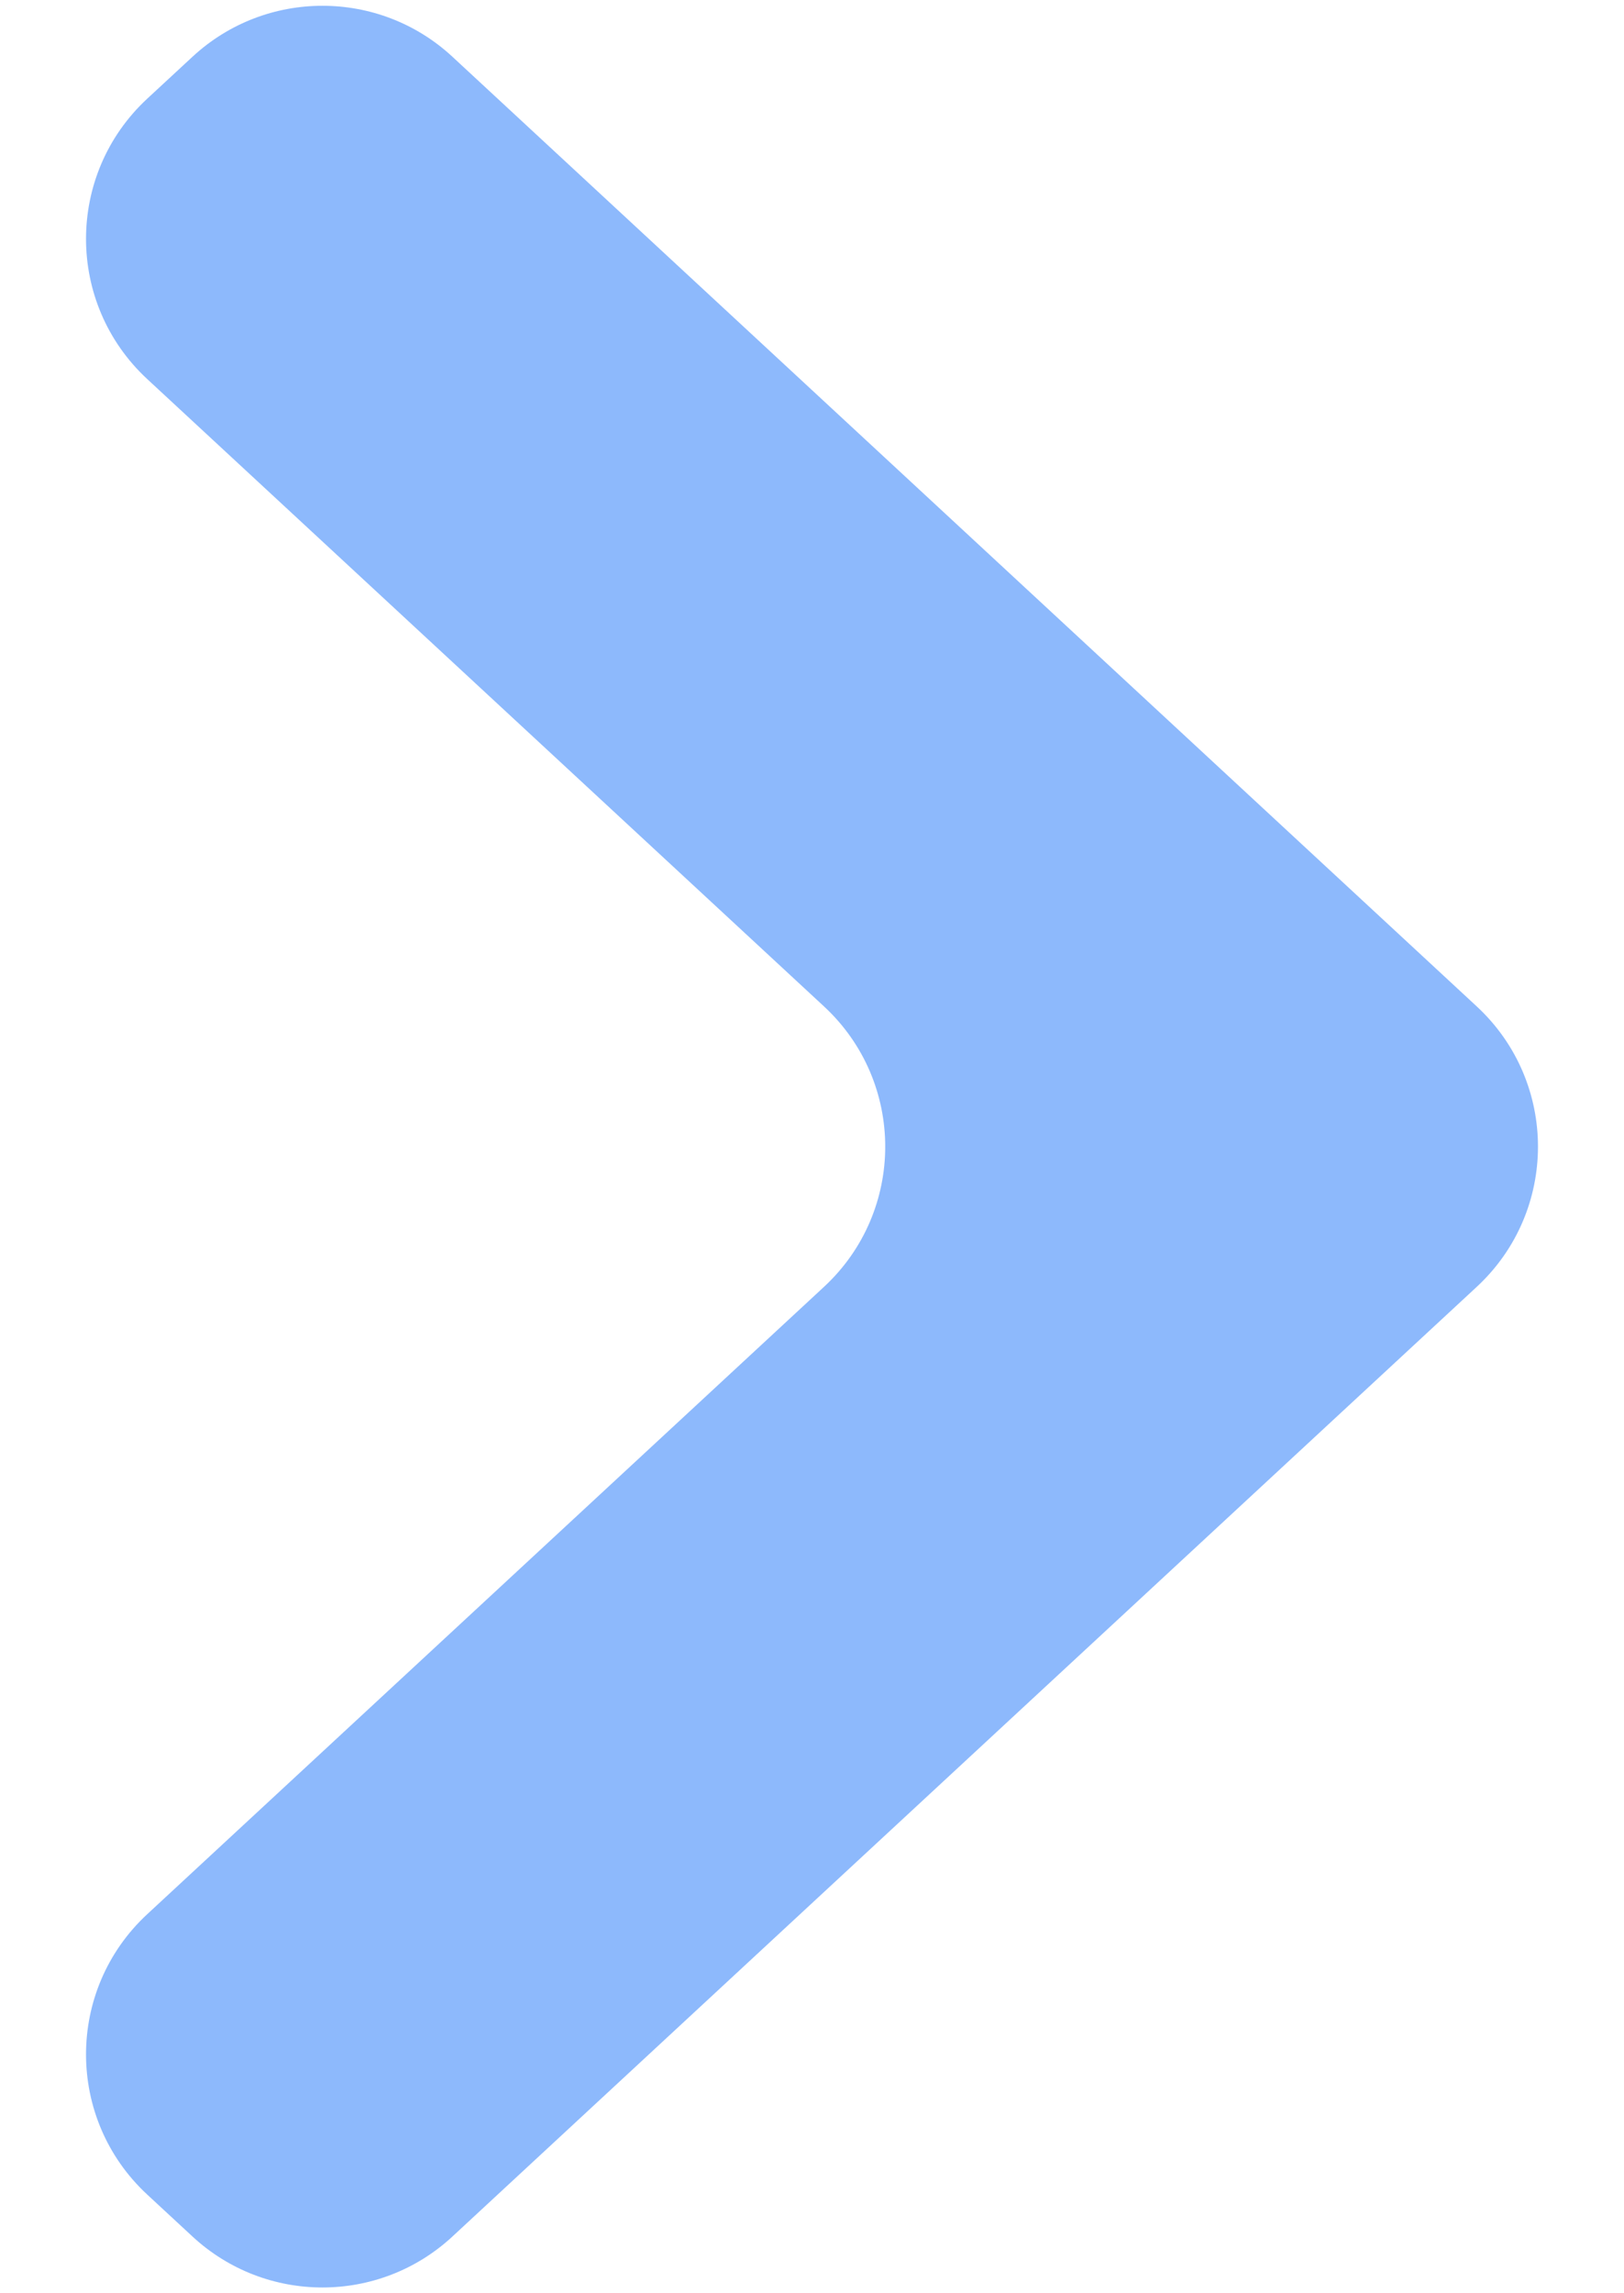 <svg width="17" height="24" viewBox="0 0 17 24" fill="none" xmlns="http://www.w3.org/2000/svg">
<path fill-rule="evenodd" clip-rule="evenodd" d="M4.735 0.593C3.968 -0.117 2.783 -0.117 2.016 0.593L1.541 1.033C0.687 1.825 0.687 3.175 1.541 3.967L8.626 10.533C9.48 11.325 9.48 12.675 8.626 13.467L1.541 20.033C0.687 20.825 0.687 22.175 1.541 22.967L2.016 23.407C2.783 24.117 3.968 24.117 4.735 23.407L15.459 13.467C16.313 12.675 16.313 11.325 15.459 10.533L4.735 0.593Z" fill="#8DB9FC"/>
</svg>
